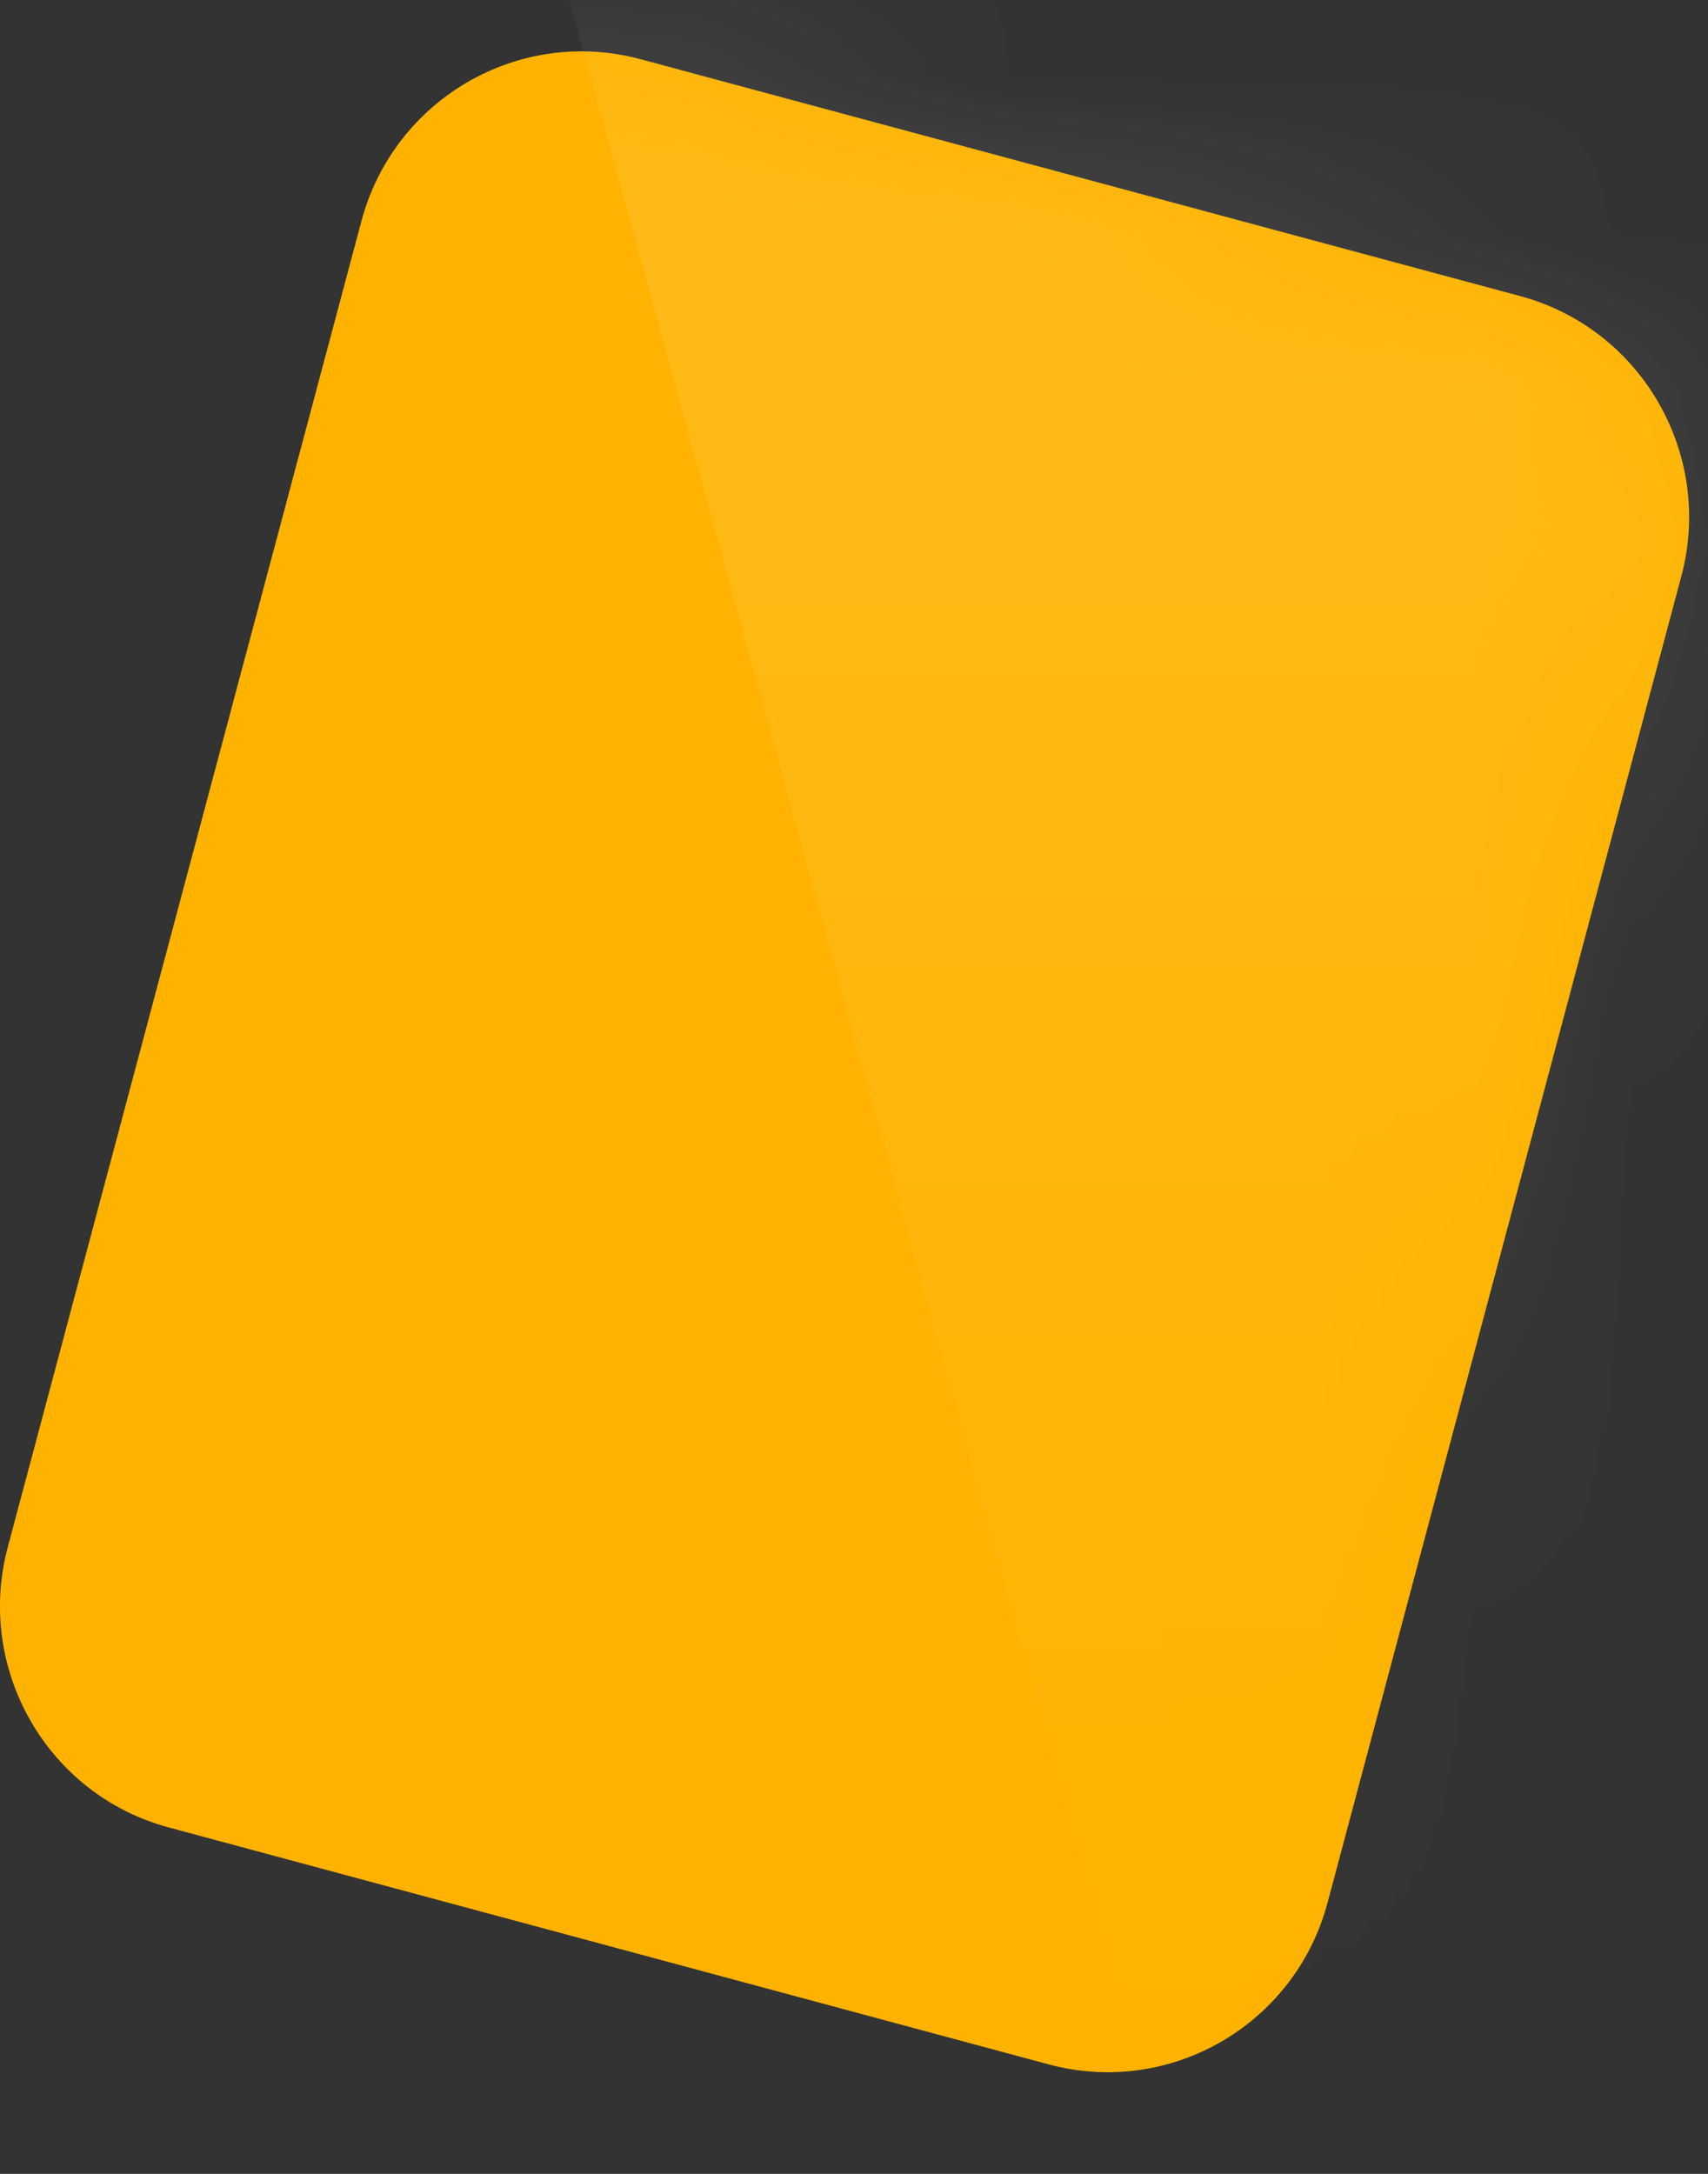 <?xml version="1.0" encoding="UTF-8"?>
<svg width="11px" height="14px" viewBox="0 0 11 14" version="1.1" xmlns="http://www.w3.org/2000/svg" xmlns:xlink="http://www.w3.org/1999/xlink">
    <rect x="0" y="0" width="11" height="14" fill="#333333" stroke="none"/>
    <title>编组 5复制 6@2x</title>
    <defs>
        <path d="M4.124,0.381 L9.791,1.907 C10.573,2.118 11.038,2.926 10.828,3.712 L8.55,12.253 C8.341,13.039 7.537,13.505 6.754,13.295 L1.087,11.769 C0.305,11.559 -0.159,10.75 0.05,9.964 L2.328,1.423 C2.538,0.637 3.342,0.171 4.124,0.381 Z" id="path-1"></path>
        <linearGradient x1="50%" y1="0%" x2="50%" y2="100%" id="linearGradient-3">
            <stop stop-color="#FFFFFF" offset="0%"></stop>
            <stop stop-color="#FFFFFF" stop-opacity="0" offset="100%"></stop>
        </linearGradient>
    </defs>
    <g id="页面-1" stroke="none" stroke-width="1" fill="none" fill-rule="evenodd">
        <g id="赛果" transform="translate(-182, -1109)">
            <g id="编组-4备份" transform="translate(0, 216)">
                <g id="编组-24" transform="translate(0, 323)">
                    <g id="编组-5复制-6" transform="translate(182, 570)">
                        <mask id="mask-2" fill="white">
                            <use xlink:href="#path-1"></use>
                        </mask>
                        <use id="蒙版" fill="#FFB300" xlink:href="#path-1"></use>
                        <polygon id="矩形" fill="url(#linearGradient-3)" opacity="0.327" mask="url(#mask-2)" points="3.667 0 11 0 11 13.345 7.333 13.345"></polygon>
                    </g>
                </g>
            </g>
        </g>
    </g>
</svg>